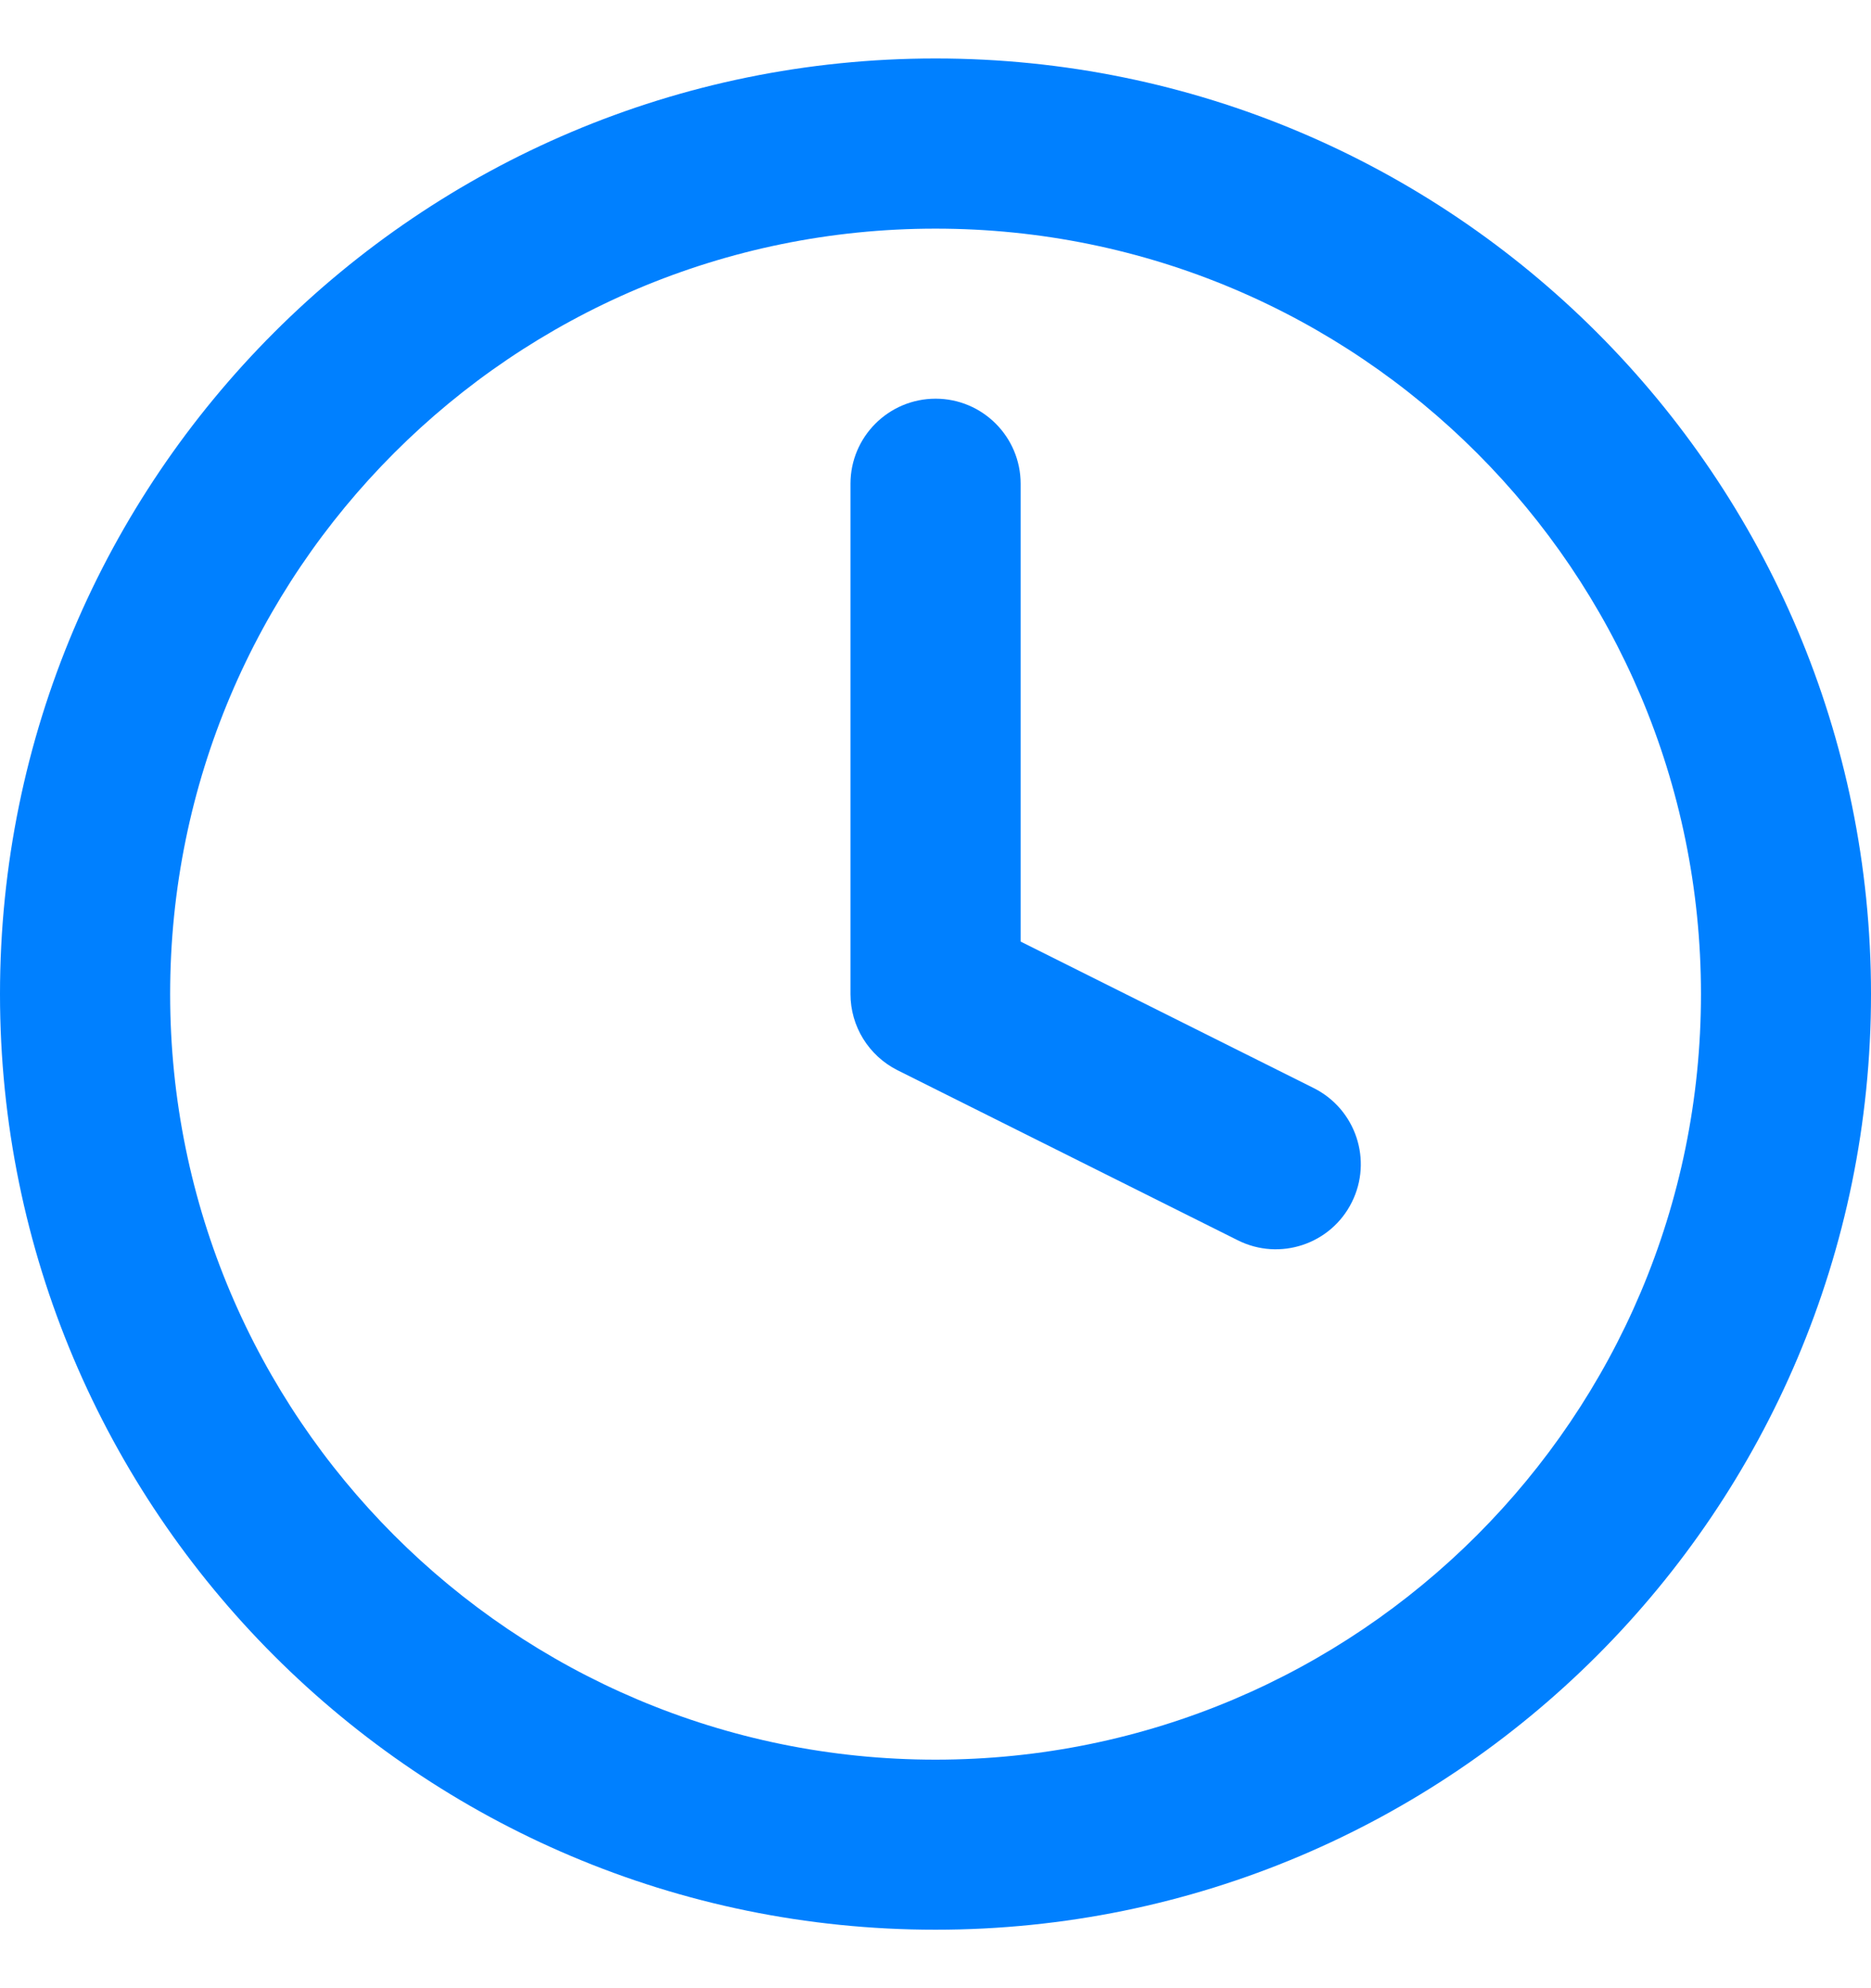 <svg width="16" height="17" viewBox="0 0 16 17" fill="none" xmlns="http://www.w3.org/2000/svg">
<g clip-path="url(#clip0_19_192)">
<path fill-rule="evenodd" clip-rule="evenodd" d="M8 1.955C4.385 1.955 1.455 4.885 1.455 8.5C1.455 12.115 4.385 15.046 8 15.046C11.615 15.046 14.546 12.115 14.546 8.5C14.546 4.885 11.615 1.955 8 1.955ZM0 8.5C0 4.082 3.582 0.5 8 0.5C12.418 0.5 16 4.082 16 8.5C16 12.918 12.418 16.5 8 16.5C3.582 16.5 0 12.918 0 8.5Z" fill="#0080FF"/>
<path fill-rule="evenodd" clip-rule="evenodd" d="M8.001 3.409C8.402 3.409 8.728 3.735 8.728 4.136V8.051L11.235 9.304C11.594 9.484 11.74 9.921 11.56 10.28C11.381 10.639 10.944 10.785 10.585 10.605L7.675 9.151C7.429 9.027 7.273 8.776 7.273 8.5V4.136C7.273 3.735 7.599 3.409 8.001 3.409Z" fill="#0080FF"/>
</g>
<defs>
<clipPath id="clip0_19_192">
<rect width="16" height="16" fill="white" transform="translate(0 0.5)"/>
</clipPath>
</defs>
</svg>
